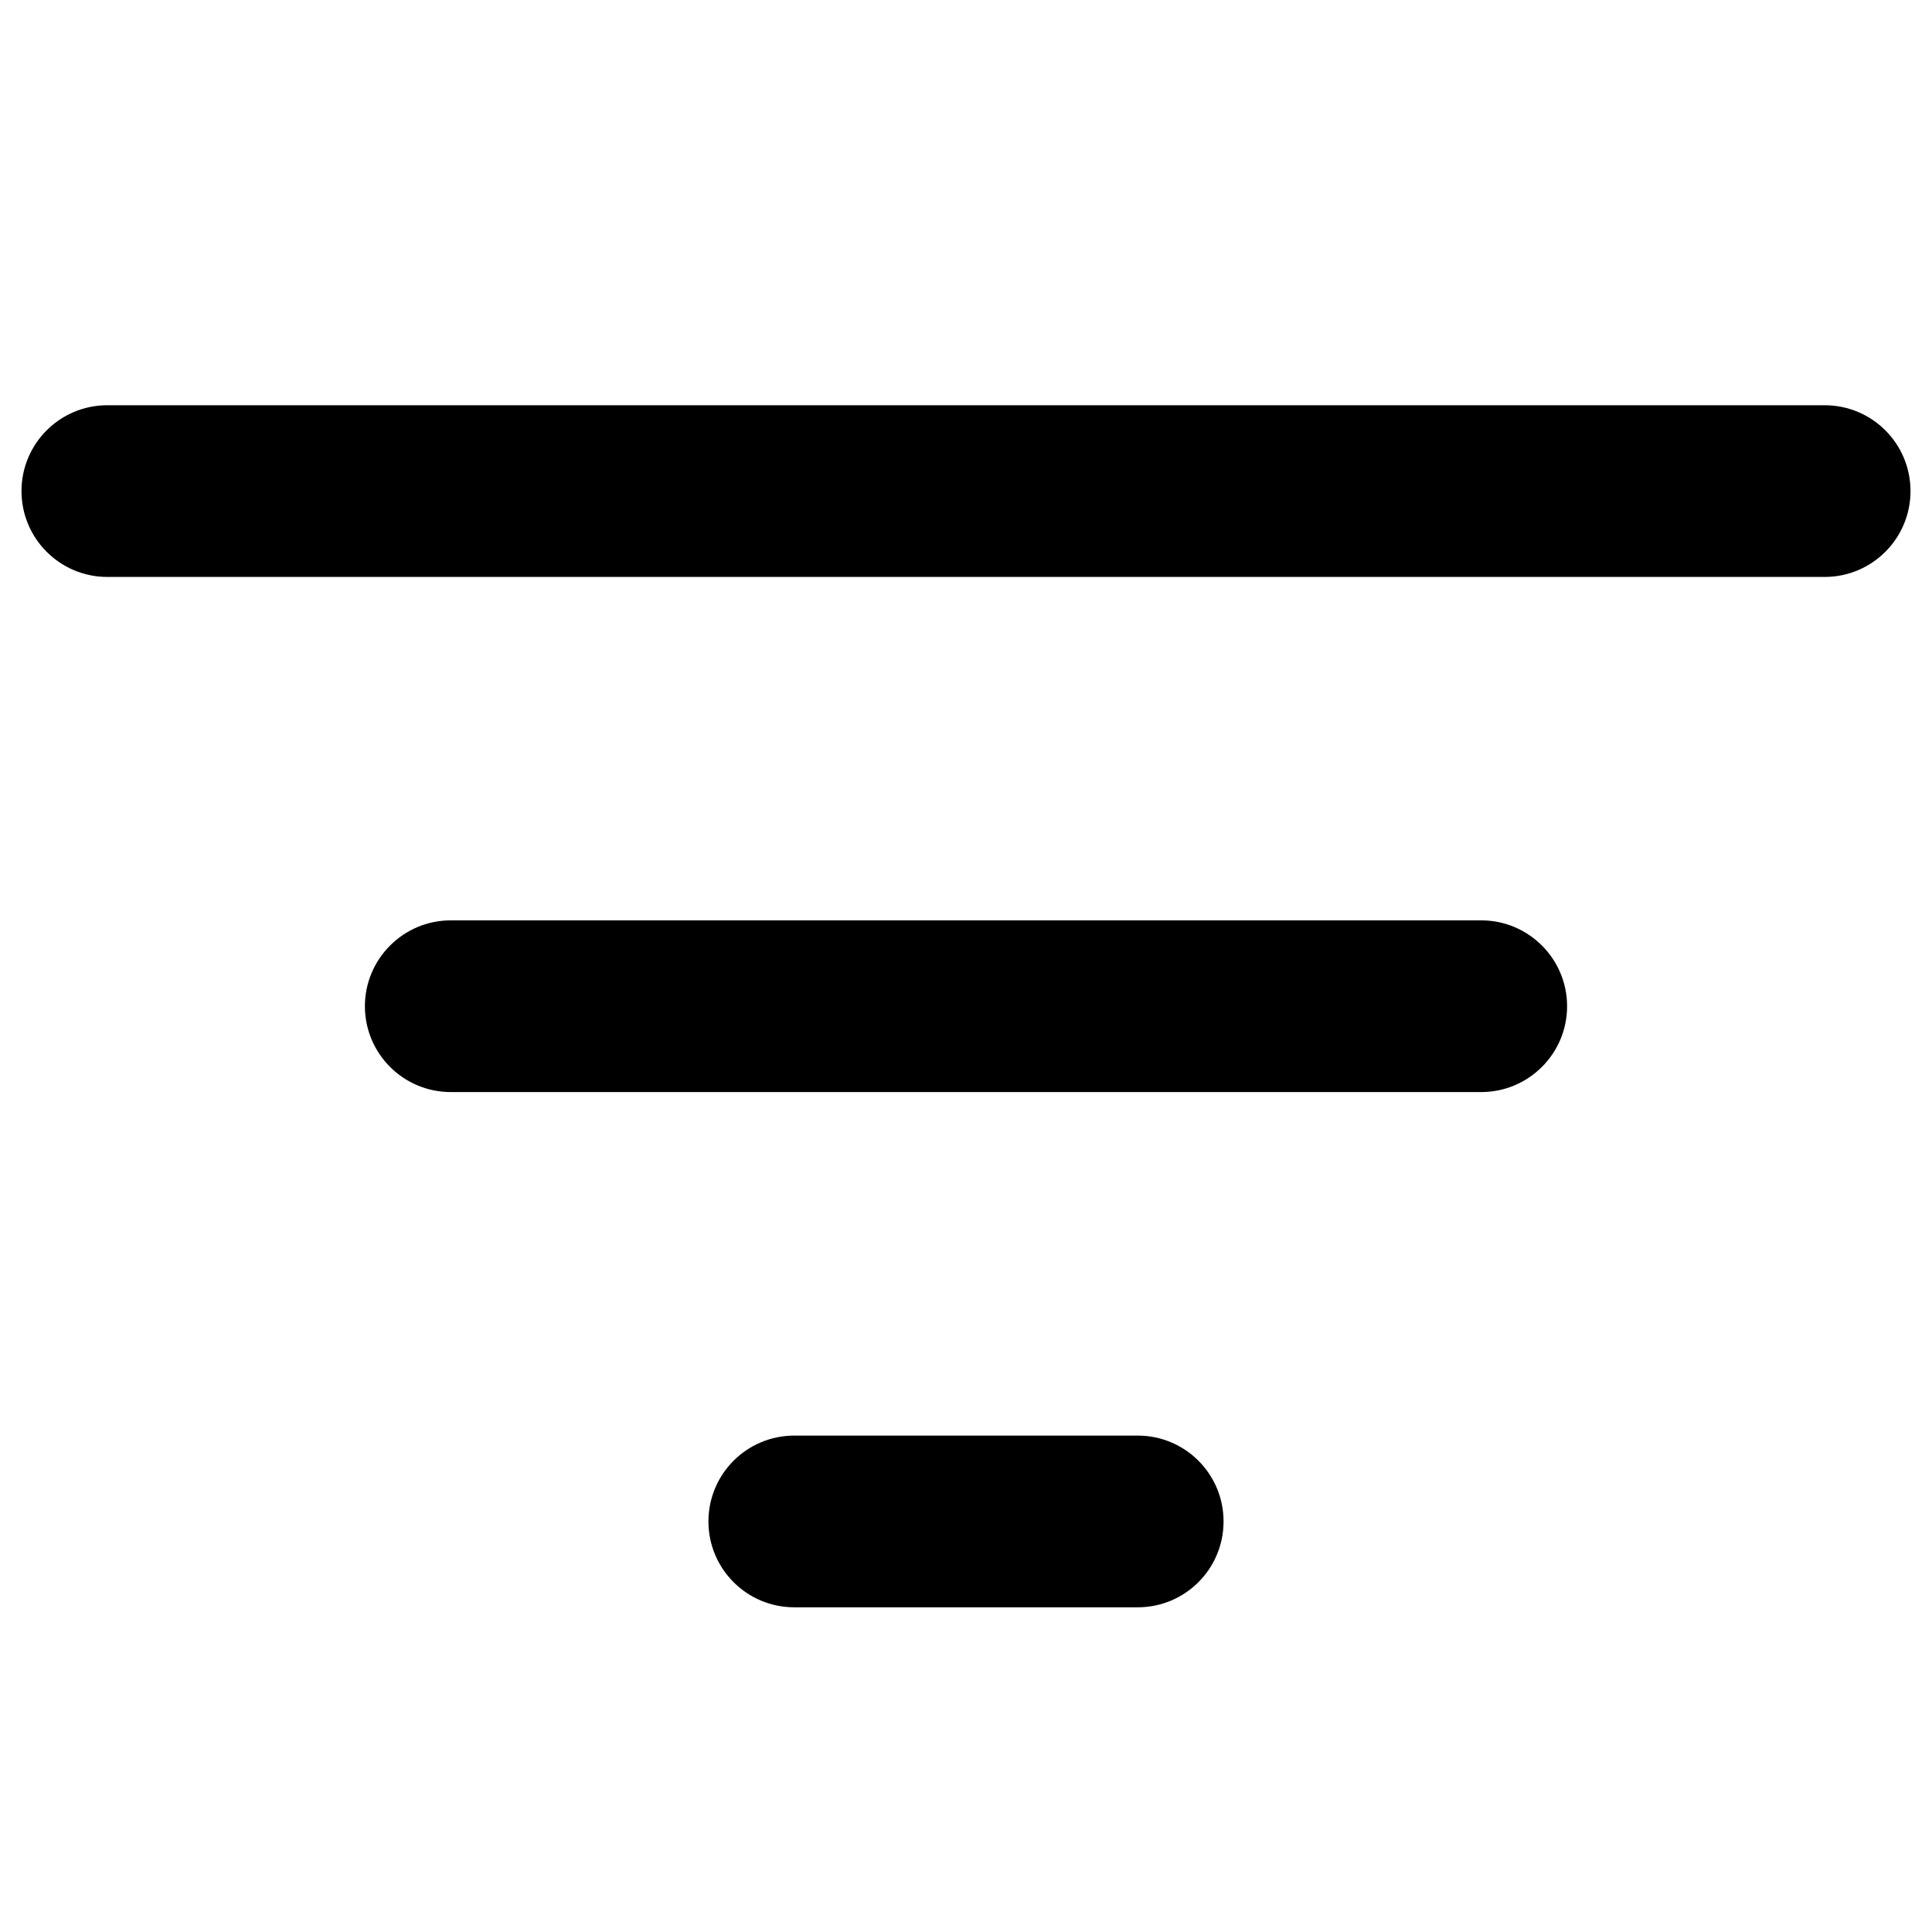 <svg width="16" height="16" viewBox="0 0 16 16" fill="none" xmlns="http://www.w3.org/2000/svg">
<path fill-rule="evenodd" clip-rule="evenodd" d="M15.822 4.067C15.822 3.674 15.504 3.356 15.111 3.356H0.889C0.496 3.356 0.178 3.674 0.178 4.067C0.178 4.459 0.496 4.778 0.889 4.778H15.111C15.504 4.778 15.822 4.459 15.822 4.067ZM12.978 8.333C12.978 7.941 12.659 7.622 12.267 7.622H3.733C3.341 7.622 3.022 7.941 3.022 8.333C3.022 8.726 3.341 9.044 3.733 9.044H12.267C12.659 9.044 12.978 8.726 12.978 8.333ZM10.133 12.6C10.133 12.207 9.815 11.889 9.422 11.889H6.578C6.185 11.889 5.867 12.207 5.867 12.6C5.867 12.993 6.185 13.311 6.578 13.311H9.422C9.815 13.311 10.133 12.993 10.133 12.6Z" fill="black"/>
</svg>
